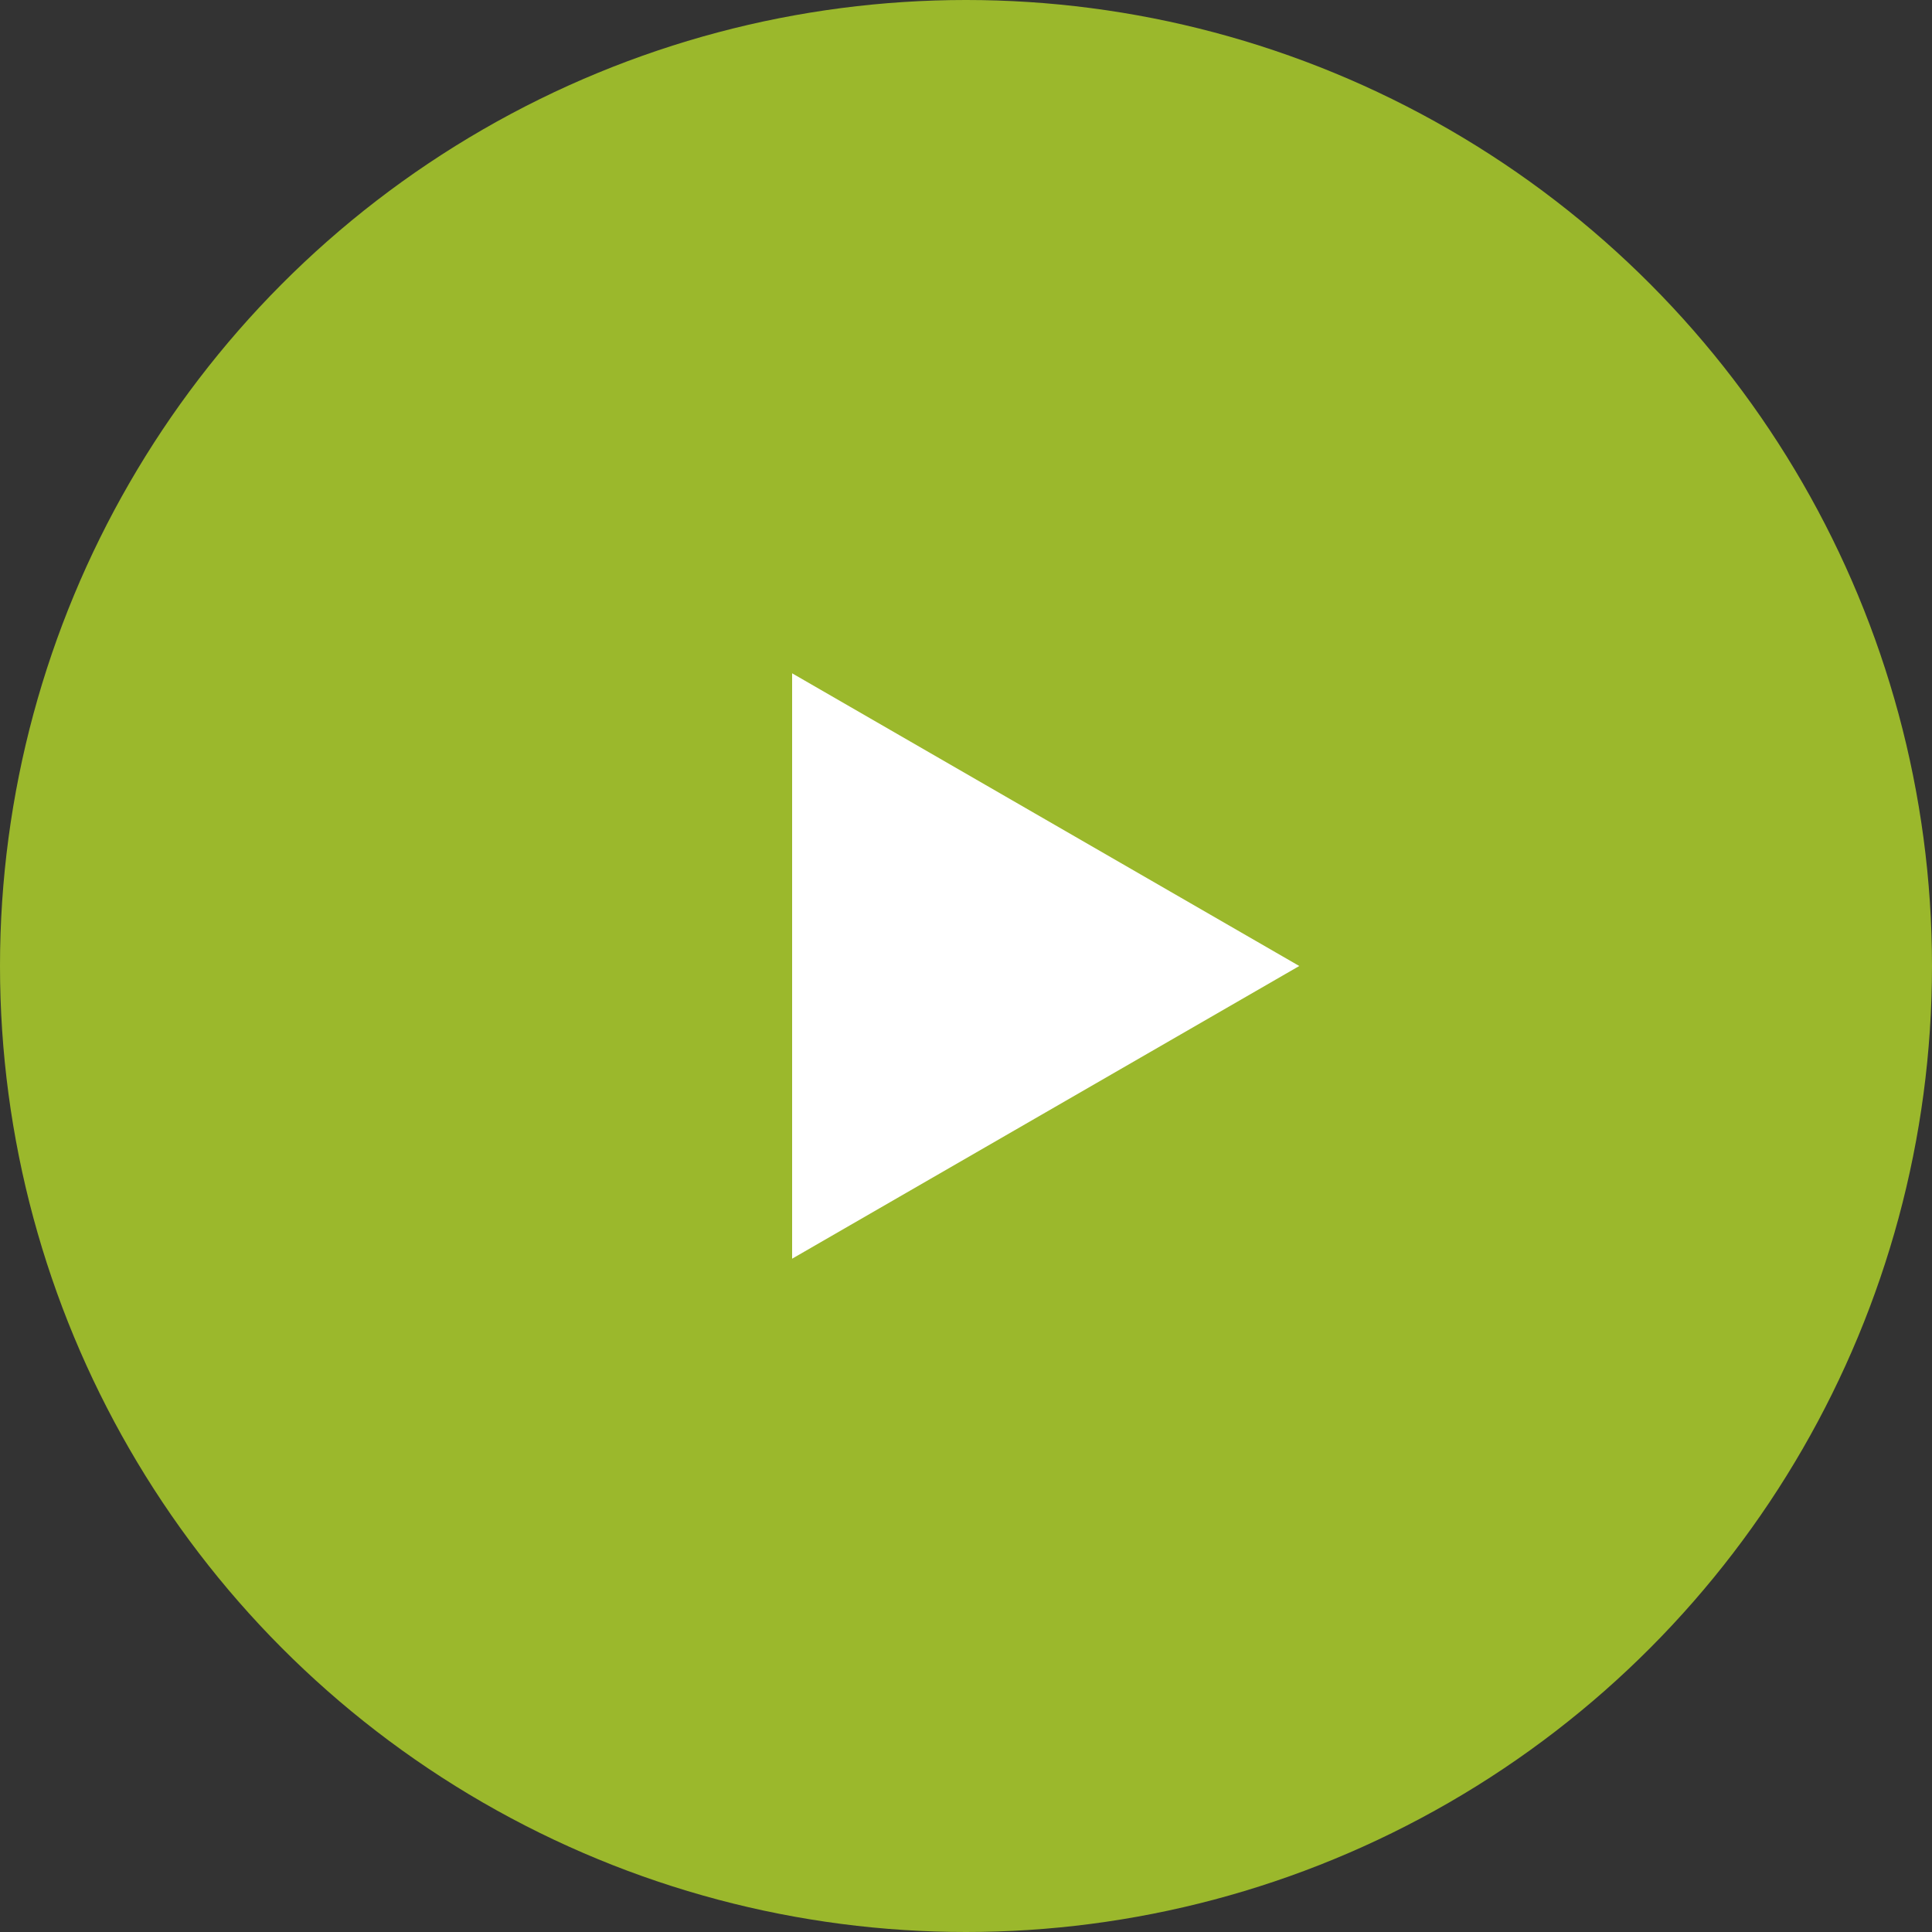<svg enable-background="new 0 0 200 200" viewBox="0 0 200 200" xmlns="http://www.w3.org/2000/svg"><rect x="0" y="0" width="200" height="200" fill="#333333" stroke="none"/><circle cx="100" cy="100" fill="#9bb82c" r="100"/><path d="m134.5 100-52.5-30.3v60.6z" fill="#fff"/></svg>